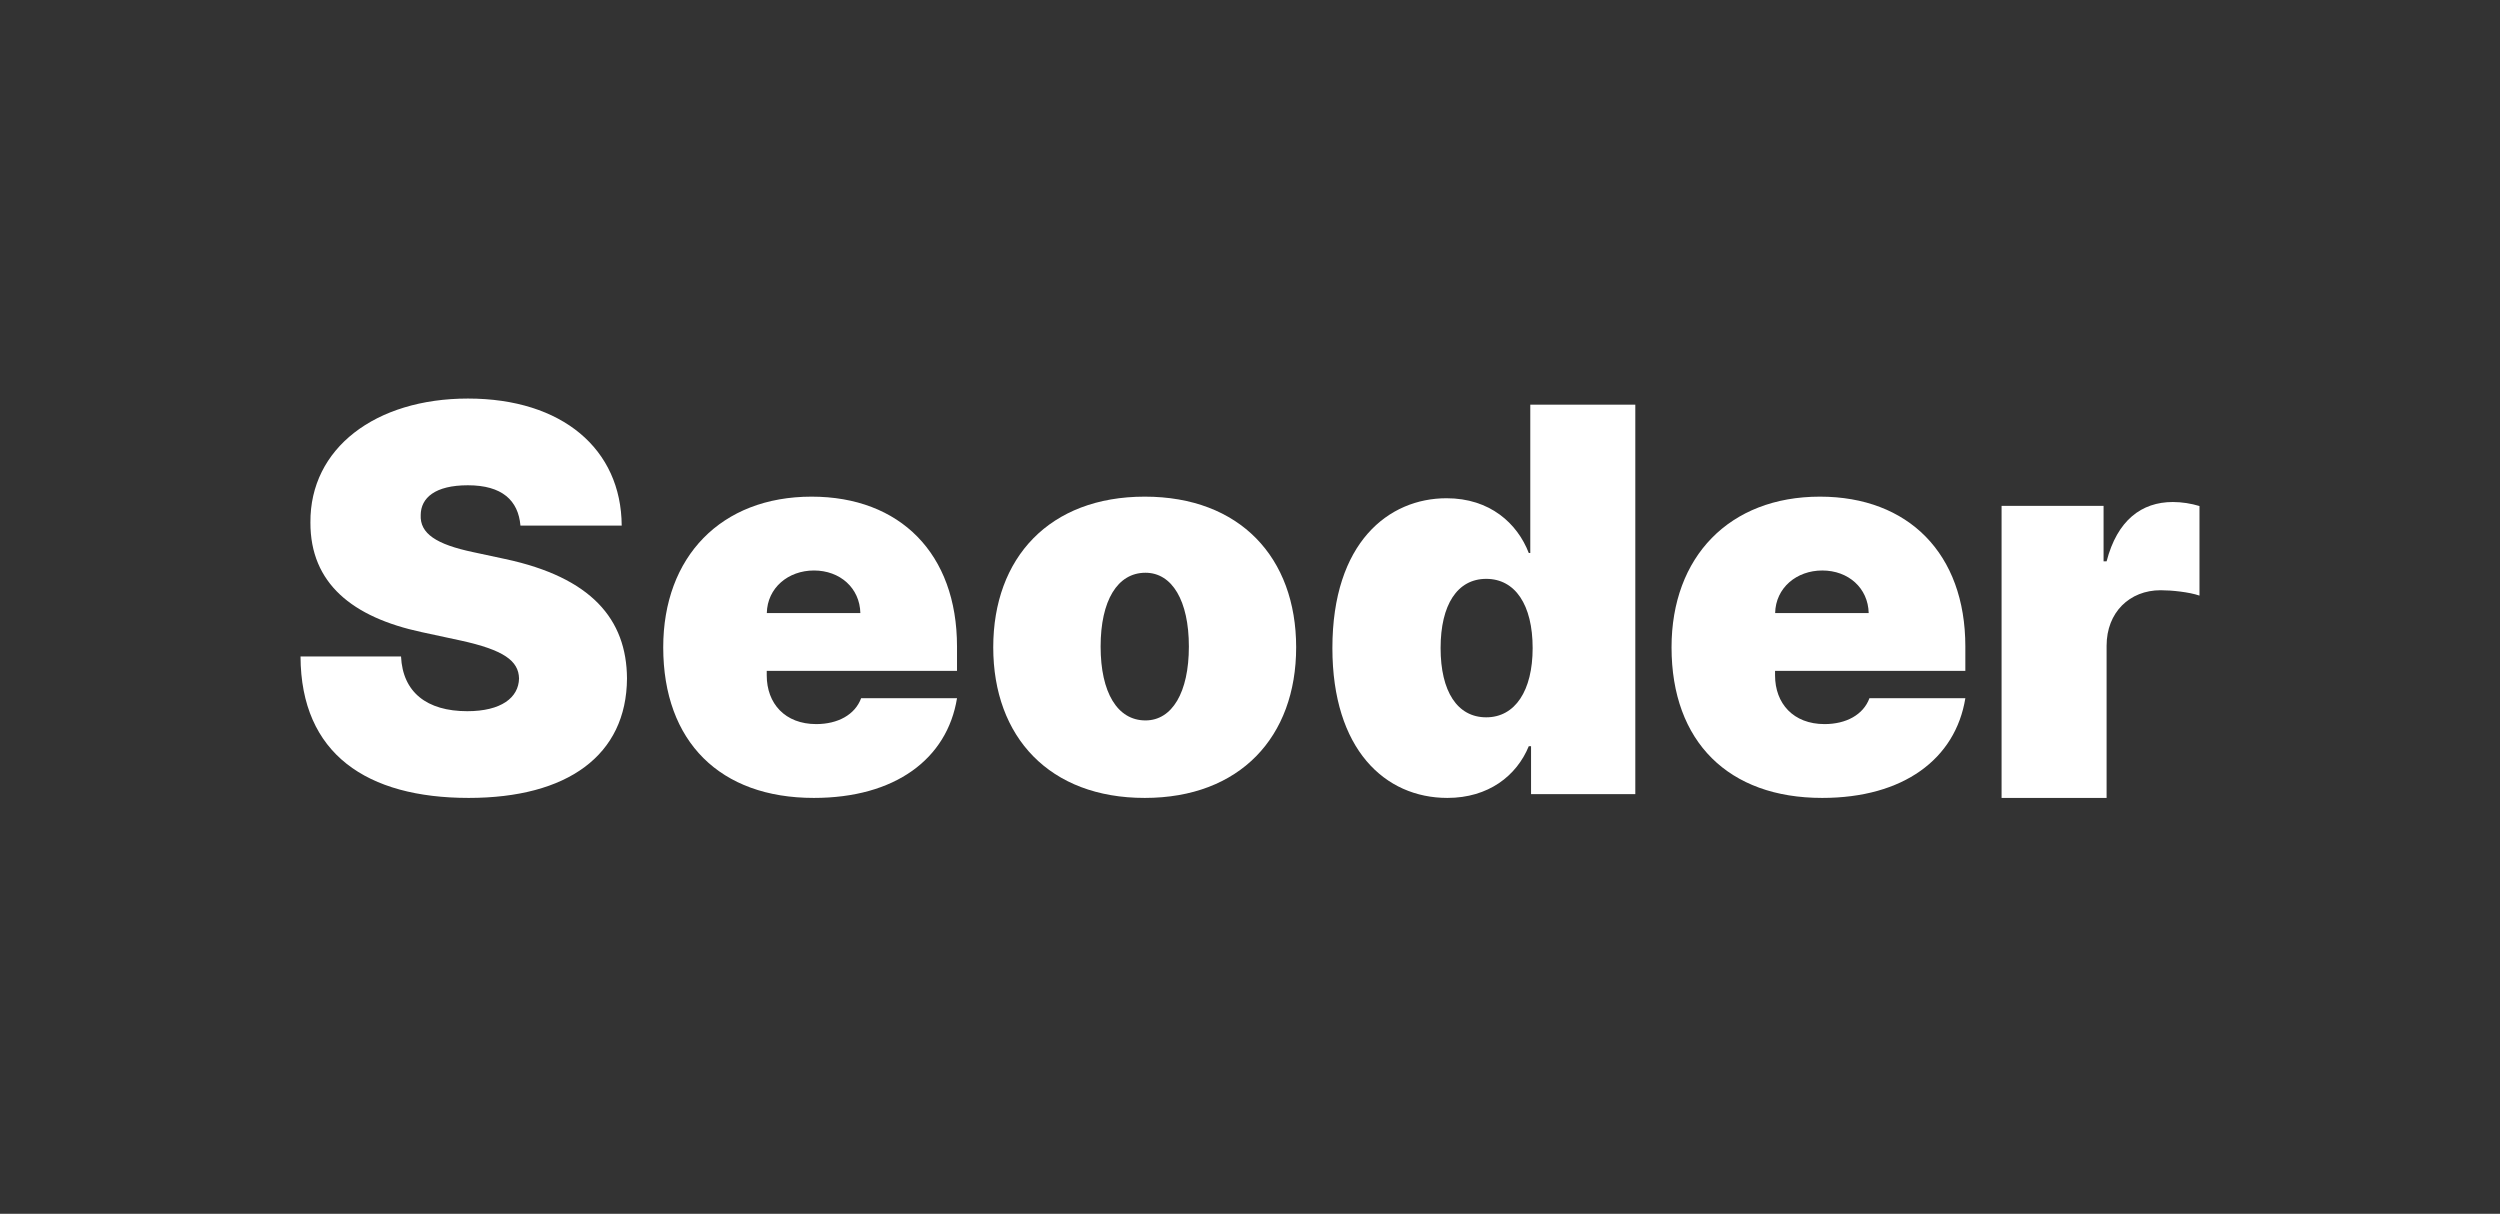 <svg width="138" height="67" viewBox="0 0 138 67" fill="none" xmlns="http://www.w3.org/2000/svg">
<rect x="0" y="0" width="138" height="67" fill="#333333" stroke="none"/>
<title>Seoder</title>
<path d="M25.826 26.787C24.018 26.787 23.233 27.48 23.223 28.423C23.172 29.453 24.083 30.049 26.122 30.479L27.888 30.858C32.636 31.874 34.591 34.175 34.61 37.452C34.587 41.693 31.323 44.045 25.872 44.045C20.265 44.045 16.608 41.629 16.589 36.236H22.137C22.229 38.209 23.556 39.258 25.794 39.258C27.661 39.258 28.628 38.514 28.651 37.452C28.628 36.477 27.809 35.876 25.415 35.354L23.27 34.892C19.456 34.074 17.126 32.203 17.135 28.843C17.102 24.749 20.718 22 25.831 22C31.041 22 34.295 24.791 34.318 29.014H28.729C28.609 27.619 27.712 26.787 25.826 26.787Z" fill="white"/>
<path d="M36.61 35.733C36.61 30.733 39.804 27.415 44.801 27.415C49.674 27.415 52.827 30.553 52.827 35.687V37.031H42.324V37.281C42.324 38.833 43.331 39.97 45.056 39.97C46.244 39.97 47.196 39.457 47.534 38.542H52.827C52.281 41.901 49.401 44.045 44.926 44.045C39.758 44.05 36.61 40.949 36.61 35.733ZM47.492 33.843C47.46 32.457 46.369 31.491 44.931 31.491C43.512 31.491 42.356 32.447 42.328 33.843H47.492Z" fill="white"/>
<path d="M54.827 35.733C54.827 30.779 57.938 27.415 63.19 27.415C68.442 27.415 71.548 30.775 71.548 35.733C71.548 40.686 68.437 44.045 63.19 44.045C57.938 44.05 54.827 40.686 54.827 35.733ZM65.626 35.691C65.626 33.159 64.701 31.616 63.231 31.616C61.678 31.616 60.754 33.159 60.754 35.691C60.754 38.223 61.678 39.767 63.231 39.767C64.701 39.767 65.626 38.223 65.626 35.691Z" fill="white"/>
<path d="M73.548 35.774C73.548 29.938 76.659 27.503 79.849 27.503C82.244 27.503 83.756 28.889 84.389 30.525H84.472V22.337H90.269V43.837H84.514V41.19H84.389C83.719 42.825 82.161 44.045 79.895 44.045C76.447 44.045 73.548 41.361 73.548 35.774ZM84.602 35.774C84.602 33.381 83.635 31.953 82.04 31.953C80.445 31.953 79.521 33.381 79.521 35.774C79.521 38.168 80.445 39.596 82.04 39.596C83.635 39.596 84.602 38.126 84.602 35.774Z" fill="white"/>
<path d="M92.269 35.733C92.269 30.733 95.464 27.415 100.461 27.415C105.334 27.415 108.487 30.553 108.487 35.687V37.031H97.983V37.281C97.983 38.833 98.991 39.97 100.716 39.97C101.904 39.97 102.856 39.457 103.193 38.542H108.487C107.941 41.901 105.061 44.045 100.586 44.045C95.422 44.05 92.269 40.949 92.269 35.733ZM103.152 33.843C103.119 32.457 102.028 31.491 100.591 31.491C99.171 31.491 98.016 32.447 97.988 33.843H103.152Z" fill="white"/>
<path d="M110.487 27.924H116.117V30.987H116.284C116.871 28.718 118.216 27.711 119.941 27.711C120.445 27.711 120.948 27.794 121.411 27.933V32.877C120.833 32.678 119.867 32.581 119.266 32.581C117.555 32.581 116.284 33.801 116.284 35.645V44.045H110.487V27.924Z" fill="white"/>
</svg>
